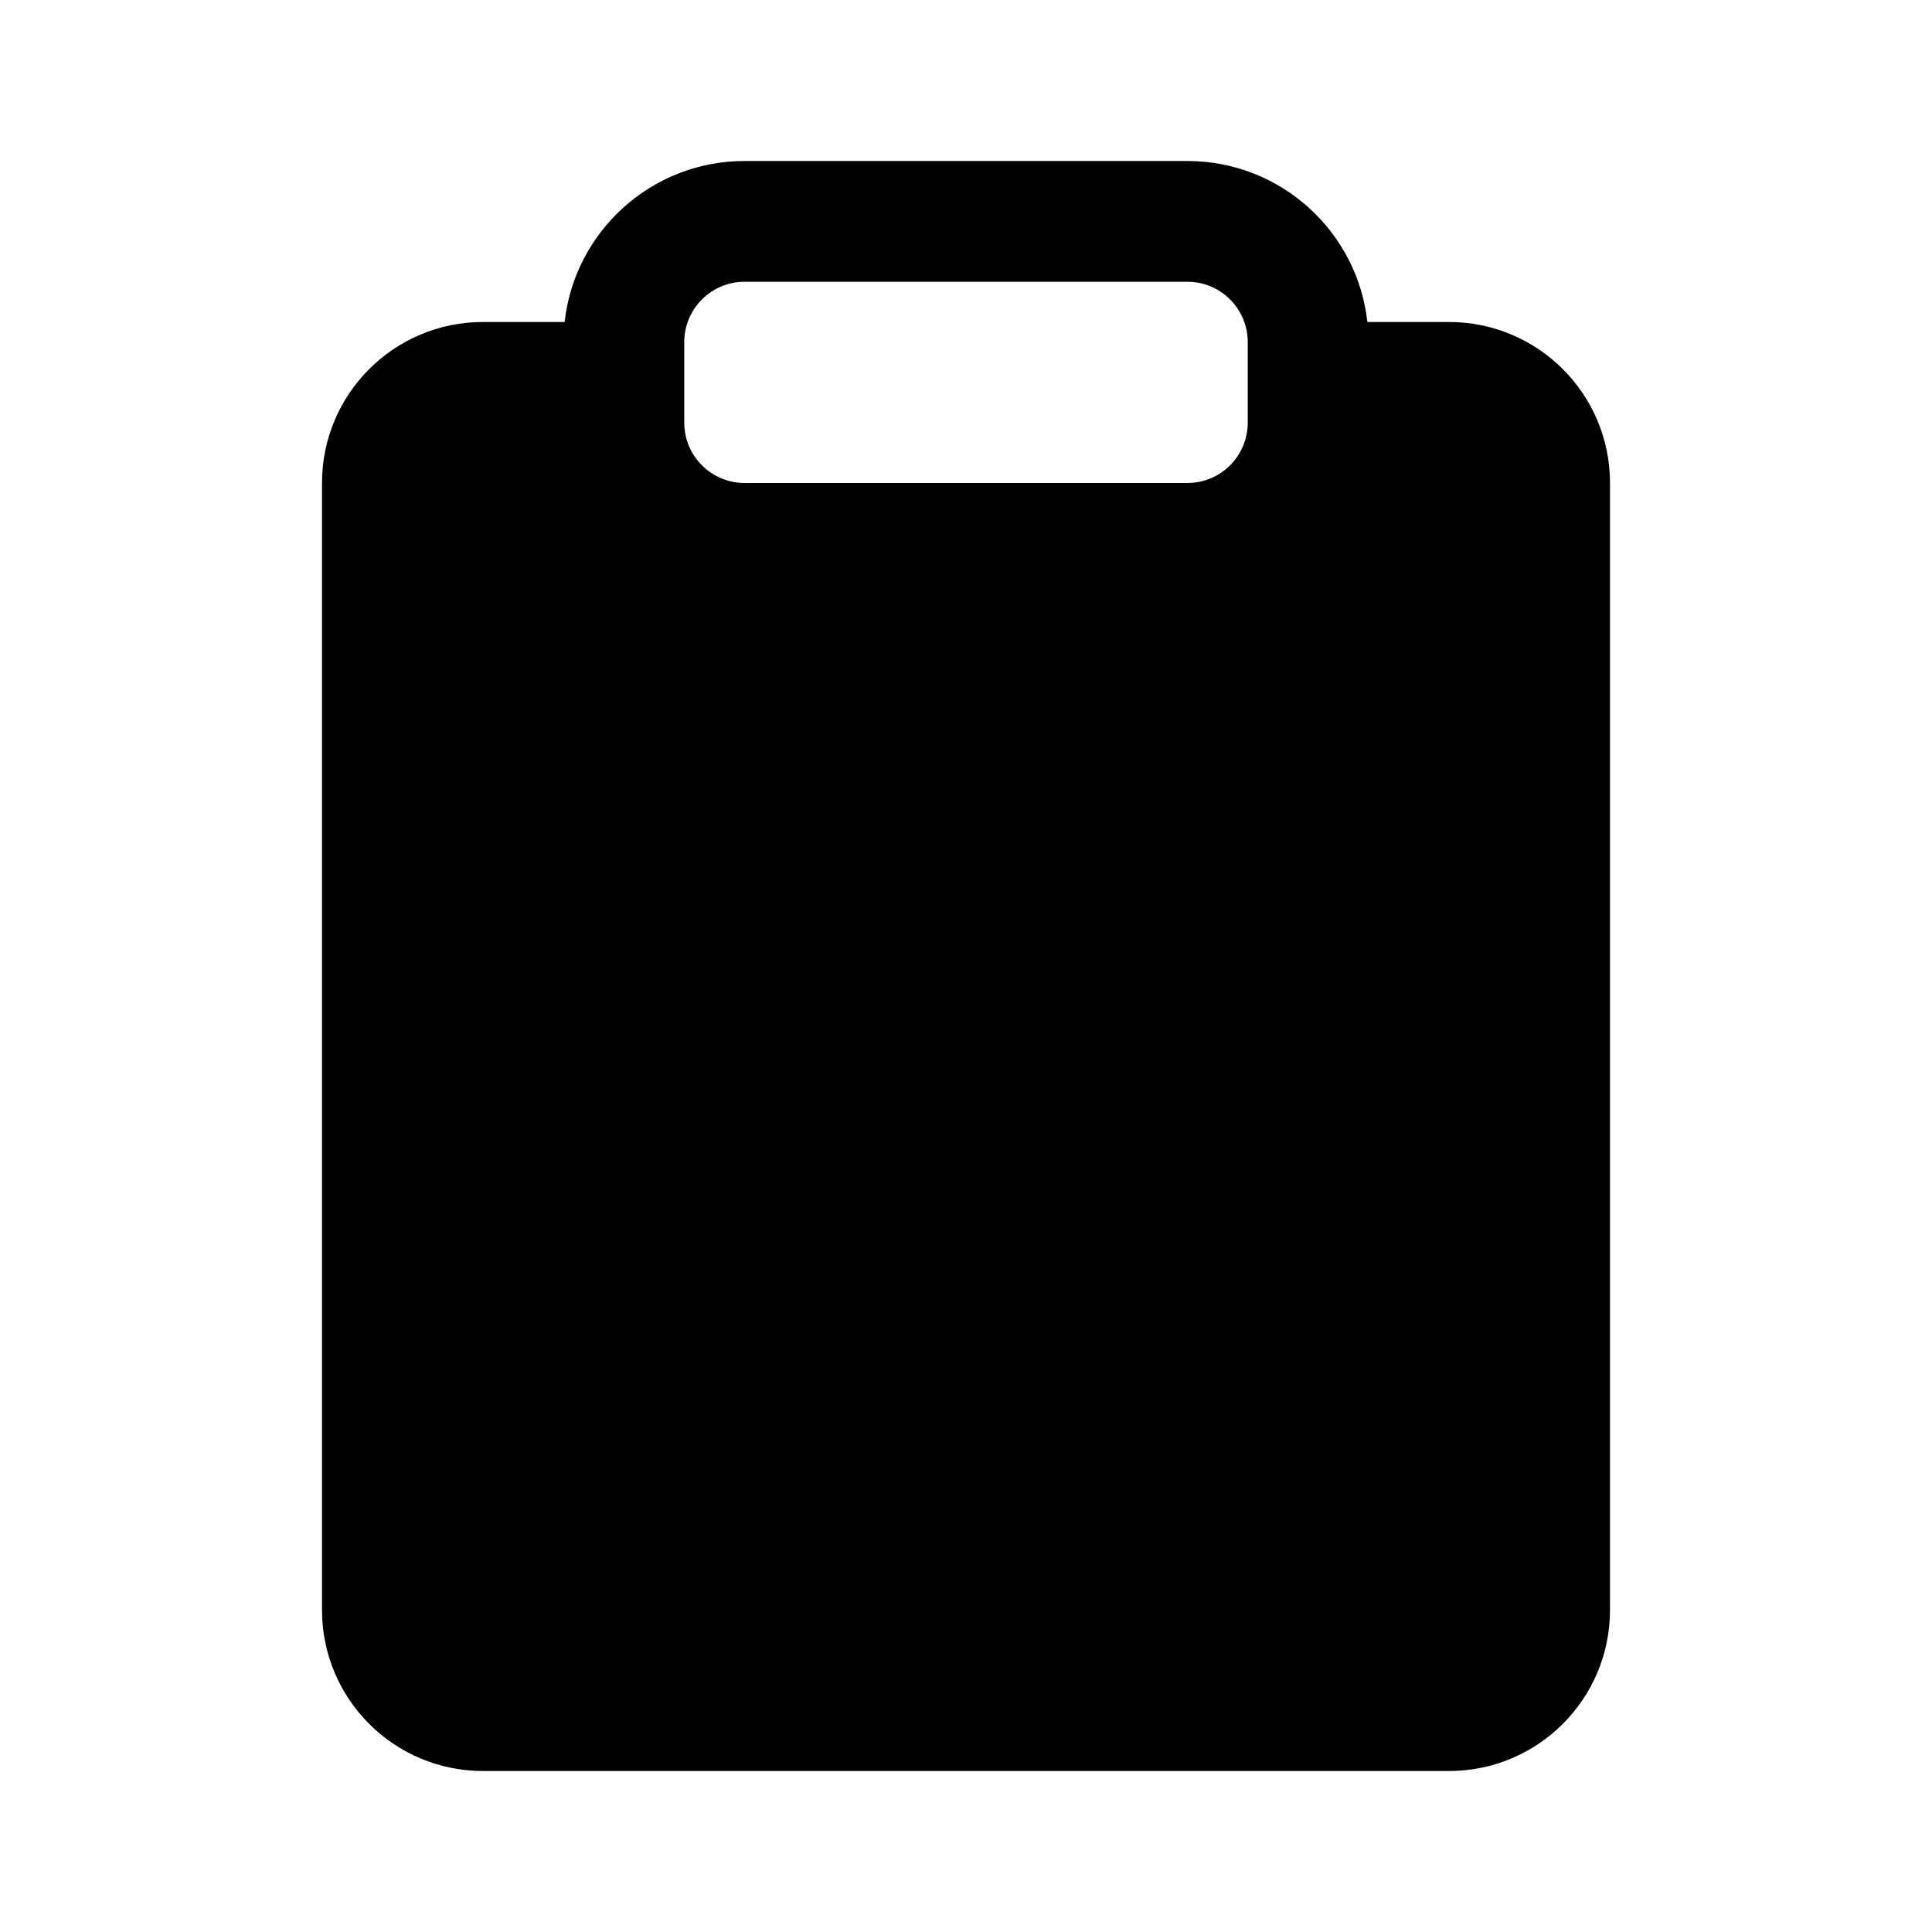 <svg width="24" height="24" viewBox="0 0 24 24" fill="currentColor" xmlns="http://www.w3.org/2000/svg"><path fill-rule="evenodd" clip-rule="evenodd" d="M7.014 4C7.138 2.875 8.092 2 9.25 2H14.75C15.908 2 16.862 2.875 16.986 4H18C19.105 4 20 4.895 20 6V20C20 21.105 19.105 22 18 22H6C4.895 22 4 21.105 4 20V6C4 4.895 4.895 4 6 4H7.014ZM9.25 3.5H14.75C15.164 3.5 15.5 3.836 15.5 4.25V5.25C15.5 5.664 15.164 6 14.75 6H9.25C8.836 6 8.5 5.664 8.5 5.25V4.25C8.5 3.836 8.836 3.5 9.25 3.5Z"/></svg>